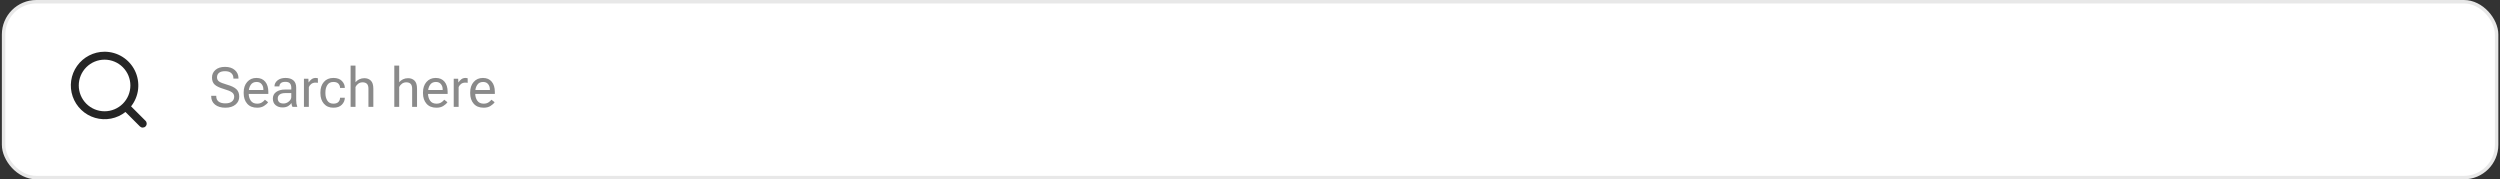 <svg width="725" height="52" viewBox="0 0 725 52" fill="none" xmlns="http://www.w3.org/2000/svg">
<rect x="0" y="0" width="725" height="52" fill="#333333" stroke="none"/>
<rect x="1.041" y="0.5" width="722.978" height="51" rx="9.5" fill="white"/>
<rect x="1.041" y="0.5" width="722.978" height="51" rx="9.5" stroke="#E8E8E8"/>
<path fill-rule="evenodd" clip-rule="evenodd" d="M30.327 15C28.766 15 27.228 15.373 25.841 16.089C24.454 16.804 23.259 17.841 22.354 19.112C21.449 20.384 20.861 21.853 20.64 23.398C20.419 24.942 20.57 26.518 21.081 27.992C21.592 29.466 22.449 30.797 23.579 31.873C24.709 32.949 26.08 33.74 27.578 34.178C29.076 34.617 30.656 34.69 32.188 34.394C33.721 34.097 35.159 33.438 36.385 32.472L40.59 36.677C40.807 36.886 41.098 37.003 41.4 37C41.702 36.997 41.99 36.876 42.204 36.663C42.417 36.449 42.538 36.161 42.541 35.859C42.544 35.557 42.428 35.266 42.218 35.049L38.013 30.844C39.151 29.401 39.859 27.667 40.057 25.84C40.255 24.014 39.934 22.168 39.133 20.515C38.331 18.862 37.079 17.468 35.522 16.492C33.965 15.517 32.164 15 30.327 15ZM22.843 24.786C22.843 22.801 23.631 20.898 25.035 19.494C26.438 18.091 28.342 17.303 30.327 17.303C32.312 17.303 34.215 18.091 35.618 19.494C37.022 20.898 37.81 22.801 37.81 24.786C37.81 26.771 37.022 28.674 35.618 30.078C34.215 31.481 32.312 32.27 30.327 32.27C28.342 32.27 26.438 31.481 25.035 30.078C23.631 28.674 22.843 26.771 22.843 24.786Z" fill="#252525"/>
<path d="M61.244 27.891V27.781H62.713V27.891C62.713 28.588 62.945 29.112 63.408 29.461C63.872 29.805 64.518 29.977 65.346 29.977C66.179 29.977 66.814 29.799 67.252 29.445C67.695 29.086 67.916 28.617 67.916 28.039C67.916 27.513 67.703 27.094 67.275 26.781C66.853 26.463 66.049 26.133 64.861 25.789C63.637 25.43 62.768 25.01 62.252 24.531C61.736 24.052 61.478 23.367 61.478 22.477C61.478 21.596 61.812 20.862 62.478 20.273C63.15 19.685 64.083 19.391 65.275 19.391C66.458 19.391 67.4 19.701 68.103 20.32C68.807 20.935 69.158 21.721 69.158 22.68V22.789H67.689V22.68C67.689 22.07 67.486 21.581 67.08 21.211C66.674 20.836 66.072 20.648 65.275 20.648C64.473 20.648 63.882 20.81 63.502 21.133C63.122 21.451 62.932 21.885 62.932 22.438C62.932 22.938 63.127 23.333 63.518 23.625C63.908 23.912 64.708 24.229 65.916 24.578C67.124 24.922 68.002 25.352 68.549 25.867C69.101 26.383 69.377 27.107 69.377 28.039C69.377 28.971 69.015 29.737 68.291 30.336C67.567 30.935 66.585 31.234 65.346 31.234C64.106 31.234 63.111 30.938 62.361 30.344C61.617 29.745 61.244 28.927 61.244 27.891ZM70.666 27.039V26.789C70.666 25.555 71.002 24.549 71.674 23.773C72.351 22.992 73.244 22.602 74.353 22.602C75.463 22.602 76.317 22.966 76.916 23.695C77.515 24.419 77.814 25.404 77.814 26.648V27.234H71.533V26.094H76.377V25.914C76.377 25.32 76.208 24.815 75.869 24.398C75.536 23.977 75.049 23.766 74.408 23.766C73.643 23.766 73.07 24.057 72.689 24.641C72.309 25.224 72.119 25.94 72.119 26.789V27.039C72.119 27.888 72.32 28.604 72.721 29.188C73.122 29.771 73.742 30.062 74.58 30.062C75.101 30.062 75.546 29.951 75.916 29.727C76.291 29.497 76.596 29.227 76.83 28.914L77.752 29.641C77.492 30.031 77.091 30.396 76.549 30.734C76.012 31.068 75.356 31.234 74.58 31.234C73.314 31.234 72.346 30.844 71.674 30.062C71.002 29.281 70.666 28.273 70.666 27.039ZM79.127 28.594C79.127 27.771 79.453 27.128 80.103 26.664C80.76 26.201 81.596 25.969 82.611 25.969H84.471V25.398C84.471 24.904 84.343 24.503 84.088 24.195C83.833 23.888 83.393 23.734 82.768 23.734C82.143 23.734 81.695 23.865 81.424 24.125C81.158 24.38 81.025 24.677 81.025 25.016V25.062H79.603V25.016C79.603 24.37 79.89 23.807 80.463 23.328C81.041 22.844 81.822 22.602 82.807 22.602C83.786 22.602 84.544 22.836 85.08 23.305C85.622 23.768 85.893 24.466 85.893 25.398V29.125C85.893 29.463 85.919 29.784 85.971 30.086C86.023 30.383 86.096 30.646 86.189 30.875V31H84.814C84.742 30.87 84.674 30.701 84.611 30.492C84.554 30.284 84.518 30.076 84.502 29.867C84.309 30.206 83.997 30.505 83.564 30.766C83.137 31.026 82.588 31.156 81.916 31.156C81.135 31.156 80.473 30.938 79.932 30.5C79.395 30.057 79.127 29.422 79.127 28.594ZM80.549 28.523C80.549 28.992 80.684 29.359 80.955 29.625C81.226 29.885 81.648 30.016 82.221 30.016C82.794 30.016 83.312 29.818 83.775 29.422C84.239 29.026 84.471 28.607 84.471 28.164V26.992H82.768C82.038 26.992 81.486 27.13 81.111 27.406C80.736 27.682 80.549 28.055 80.549 28.523ZM88.143 31V22.828H89.432L89.486 23.883H89.533C89.742 23.539 90.015 23.24 90.353 22.984C90.692 22.729 91.096 22.602 91.564 22.602C91.679 22.602 91.799 22.615 91.924 22.641C92.049 22.662 92.137 22.682 92.189 22.703V24.023C92.085 24.003 91.976 23.987 91.861 23.977C91.747 23.966 91.622 23.961 91.486 23.961C91.023 23.961 90.624 24.083 90.291 24.328C89.963 24.573 89.721 24.88 89.564 25.25V31H88.143ZM92.916 27.039V26.789C92.916 25.555 93.249 24.549 93.916 23.773C94.588 22.992 95.507 22.602 96.674 22.602C97.762 22.602 98.588 22.893 99.15 23.477C99.713 24.06 99.994 24.719 99.994 25.453V25.492H98.611V25.453C98.611 25.005 98.458 24.612 98.15 24.273C97.843 23.935 97.353 23.766 96.682 23.766C95.89 23.766 95.307 24.057 94.932 24.641C94.557 25.219 94.369 25.935 94.369 26.789V27.039C94.369 27.888 94.557 28.604 94.932 29.188C95.307 29.771 95.887 30.062 96.674 30.062C97.351 30.062 97.843 29.893 98.15 29.555C98.458 29.216 98.611 28.823 98.611 28.375V28.336H99.994V28.375C99.994 29.104 99.713 29.763 99.15 30.352C98.588 30.94 97.762 31.234 96.674 31.234C95.507 31.234 94.588 30.844 93.916 30.062C93.249 29.281 92.916 28.273 92.916 27.039ZM101.674 31V19.031H103.096V23.844C103.382 23.49 103.749 23.206 104.197 22.992C104.645 22.779 105.132 22.672 105.658 22.672C106.424 22.672 107.049 22.906 107.533 23.375C108.023 23.844 108.268 24.625 108.268 25.719V31H106.846V25.711C106.846 25.055 106.697 24.586 106.4 24.305C106.109 24.018 105.692 23.875 105.15 23.875C104.687 23.875 104.278 24 103.924 24.25C103.57 24.5 103.294 24.823 103.096 25.219V31H101.674ZM114.346 31V19.031H115.768V23.844C116.054 23.49 116.421 23.206 116.869 22.992C117.317 22.779 117.804 22.672 118.33 22.672C119.096 22.672 119.721 22.906 120.205 23.375C120.695 23.844 120.939 24.625 120.939 25.719V31H119.518V25.711C119.518 25.055 119.369 24.586 119.072 24.305C118.781 24.018 118.364 23.875 117.822 23.875C117.359 23.875 116.95 24 116.596 24.25C116.242 24.5 115.965 24.823 115.768 25.219V31H114.346ZM122.666 27.039V26.789C122.666 25.555 123.002 24.549 123.674 23.773C124.351 22.992 125.244 22.602 126.354 22.602C127.463 22.602 128.317 22.966 128.916 23.695C129.515 24.419 129.814 25.404 129.814 26.648V27.234H123.533V26.094H128.377V25.914C128.377 25.32 128.208 24.815 127.869 24.398C127.536 23.977 127.049 23.766 126.408 23.766C125.643 23.766 125.07 24.057 124.689 24.641C124.309 25.224 124.119 25.94 124.119 26.789V27.039C124.119 27.888 124.32 28.604 124.721 29.188C125.122 29.771 125.742 30.062 126.58 30.062C127.101 30.062 127.546 29.951 127.916 29.727C128.291 29.497 128.596 29.227 128.83 28.914L129.752 29.641C129.492 30.031 129.09 30.396 128.549 30.734C128.012 31.068 127.356 31.234 126.58 31.234C125.314 31.234 124.346 30.844 123.674 30.062C123.002 29.281 122.666 28.273 122.666 27.039ZM131.58 31V22.828H132.869L132.924 23.883H132.971C133.179 23.539 133.452 23.24 133.791 22.984C134.13 22.729 134.533 22.602 135.002 22.602C135.117 22.602 135.236 22.615 135.361 22.641C135.486 22.662 135.575 22.682 135.627 22.703V24.023C135.523 24.003 135.413 23.987 135.299 23.977C135.184 23.966 135.059 23.961 134.924 23.961C134.46 23.961 134.062 24.083 133.729 24.328C133.4 24.573 133.158 24.88 133.002 25.25V31H131.58ZM136.354 27.039V26.789C136.354 25.555 136.689 24.549 137.361 23.773C138.038 22.992 138.932 22.602 140.041 22.602C141.15 22.602 142.005 22.966 142.604 23.695C143.202 24.419 143.502 25.404 143.502 26.648V27.234H137.221V26.094H142.064V25.914C142.064 25.32 141.895 24.815 141.557 24.398C141.223 23.977 140.736 23.766 140.096 23.766C139.33 23.766 138.757 24.057 138.377 24.641C137.997 25.224 137.807 25.94 137.807 26.789V27.039C137.807 27.888 138.007 28.604 138.408 29.188C138.809 29.771 139.429 30.062 140.268 30.062C140.788 30.062 141.234 29.951 141.604 29.727C141.979 29.497 142.283 29.227 142.518 28.914L143.439 29.641C143.179 30.031 142.778 30.396 142.236 30.734C141.7 31.068 141.044 31.234 140.268 31.234C139.002 31.234 138.033 30.844 137.361 30.062C136.689 29.281 136.354 28.273 136.354 27.039Z" fill="#8A8A8A"/>
</svg>
